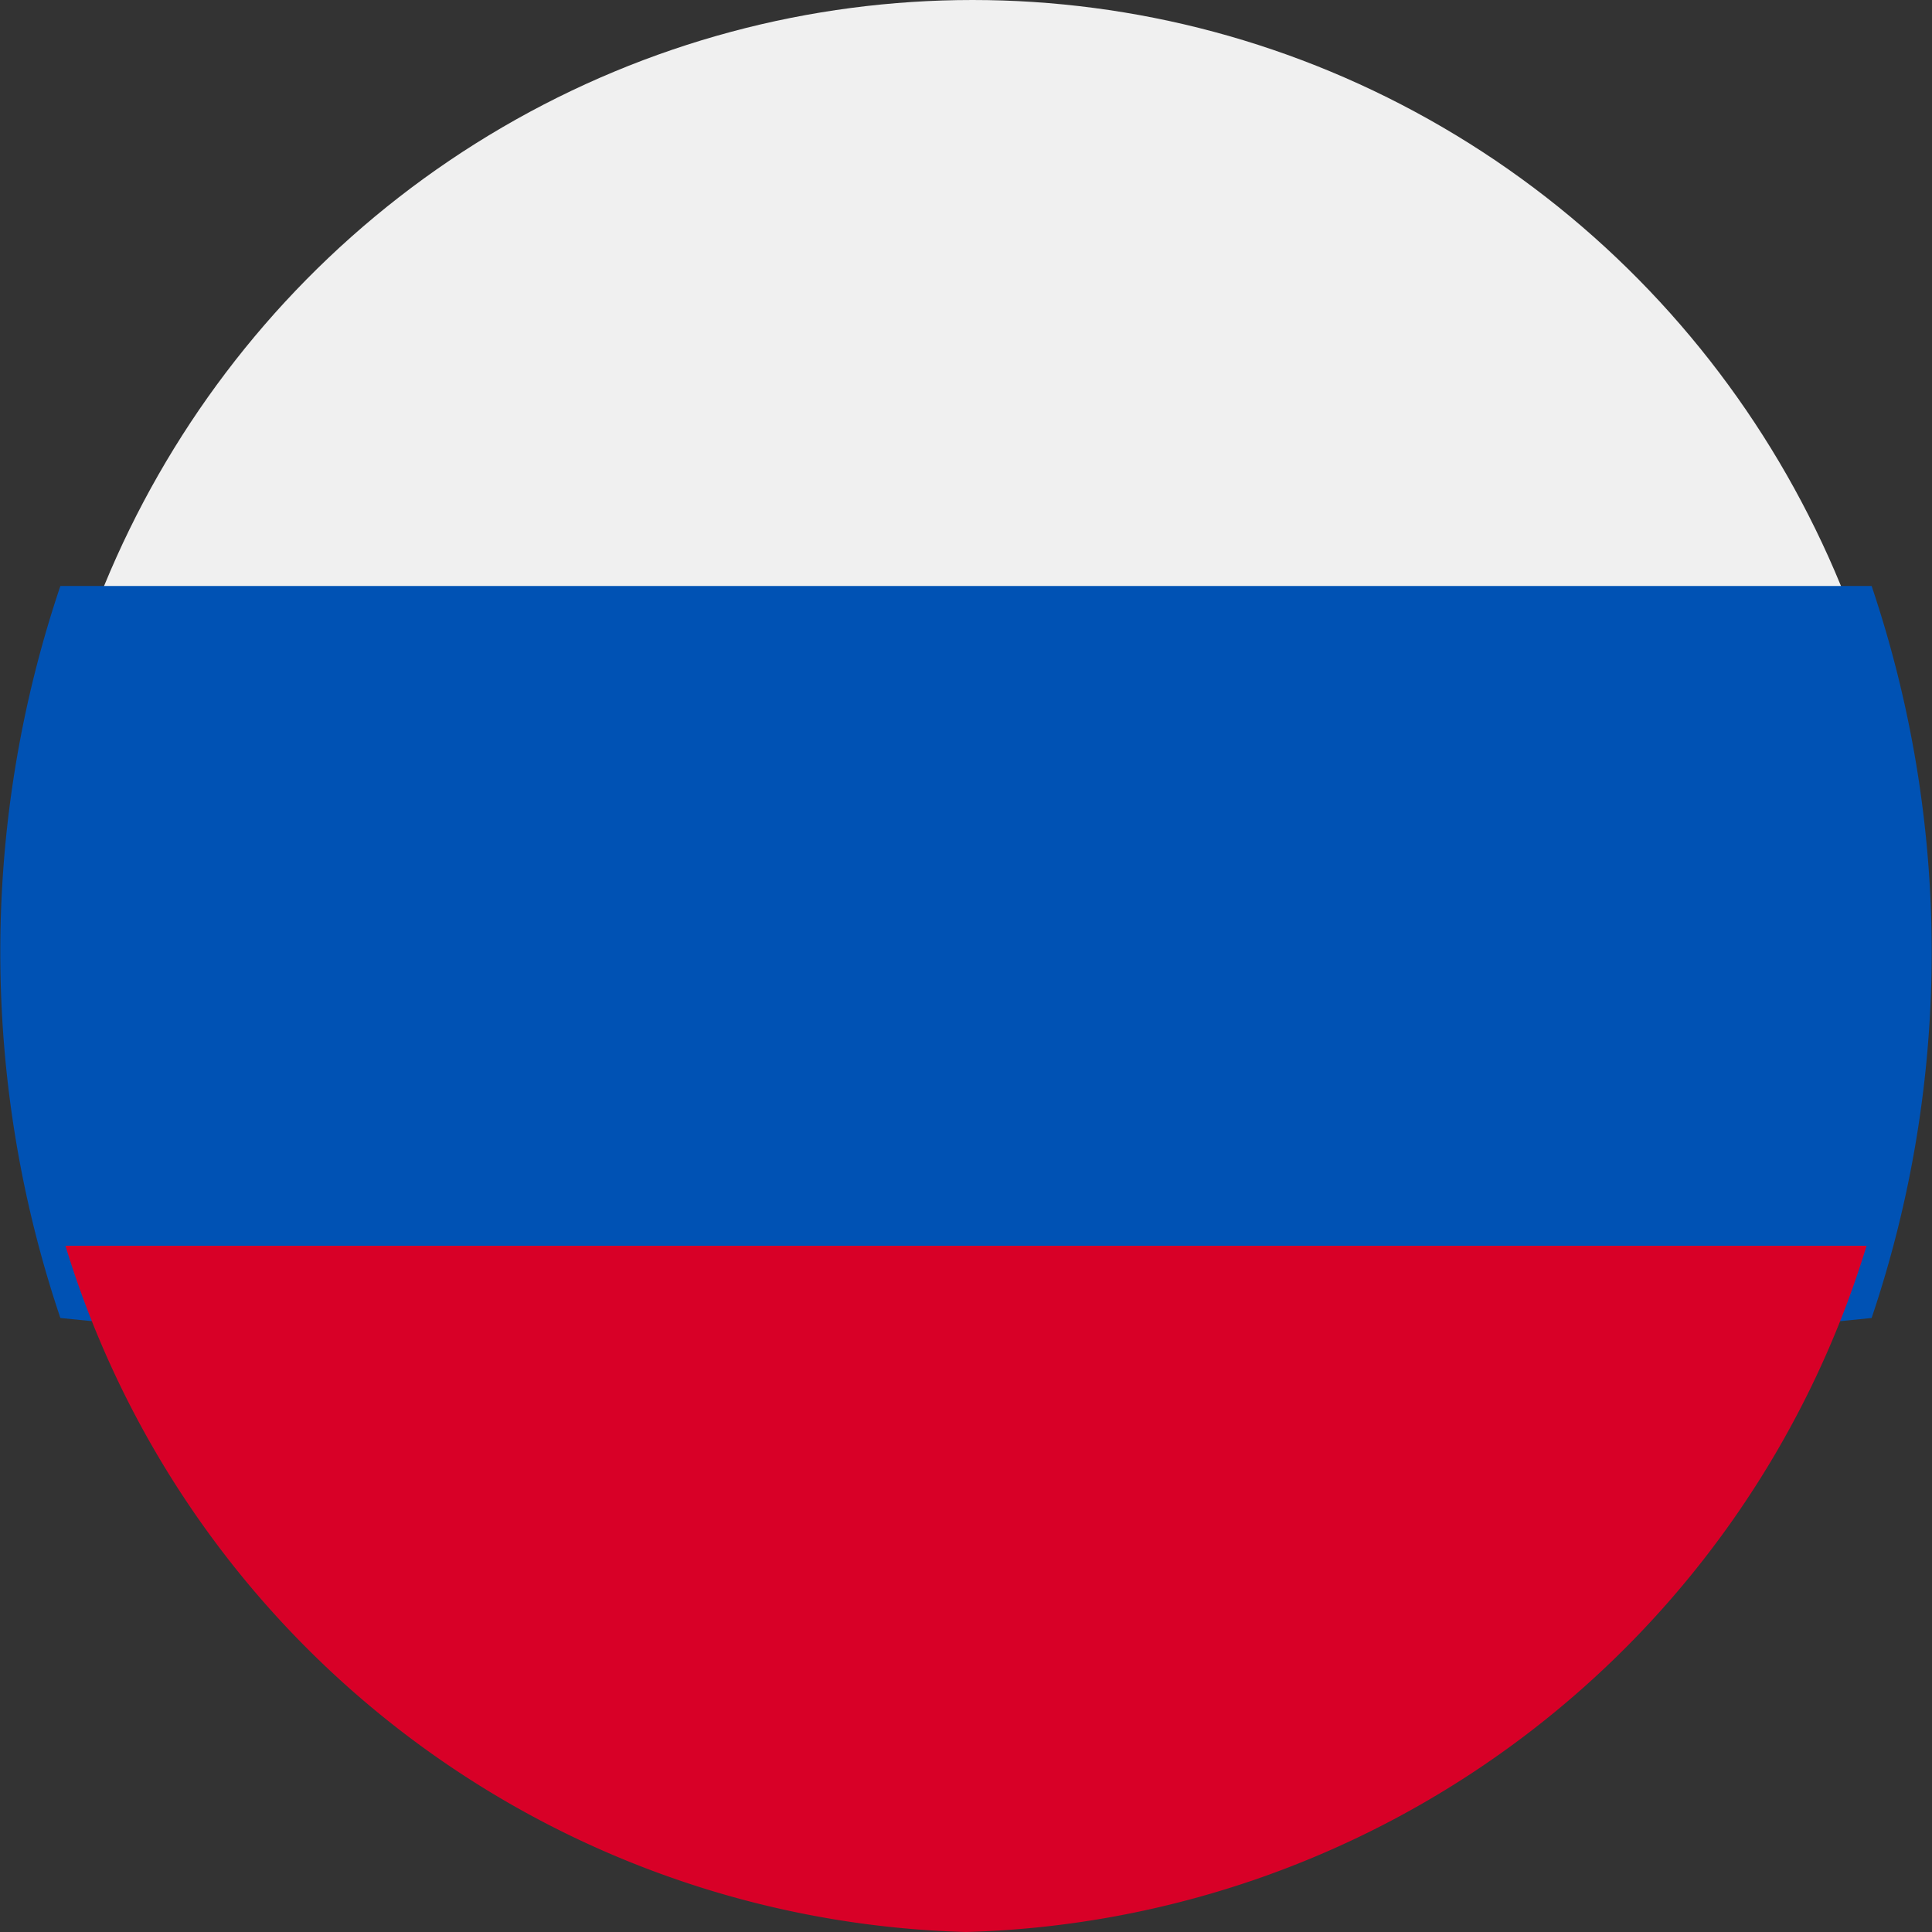 <svg xmlns="http://www.w3.org/2000/svg" width="16" height="16" viewBox="0 0 16 16"><rect x="0" y="0" width="16" height="16" fill="#333333" stroke="none"/><defs><style>.a{fill:#f0f0f0;}.b{fill:#0052b4;}.c{fill:#d80027;}</style></defs><g transform="translate(0 -0.365)"><ellipse class="a" cx="7.786" cy="7.866" rx="7.786" ry="7.866" transform="translate(0.268 0.365)"/><path class="b" d="M15.5,173.019a9.48,9.48,0,0,0,0-6.062H.5a9.48,9.48,0,0,0,0,6.062l7.5.758Z" transform="translate(0 -161.739)"/><path class="c" d="M23.381,350.726a8.025,8.025,0,0,0,7.458-5.683H15.923A8.025,8.025,0,0,0,23.381,350.726Z" transform="translate(-15.381 -334.361)"/></g></svg>